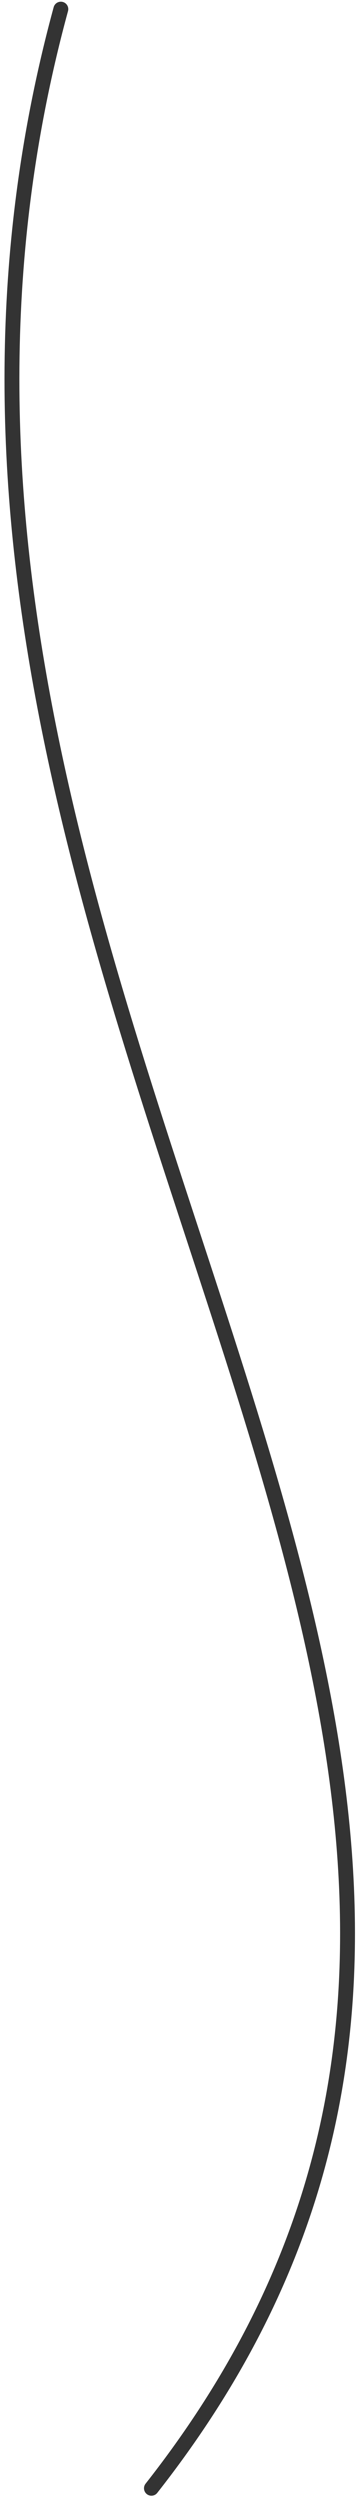 <svg width="48" height="336" viewBox="0 0 48 336" fill="none" xmlns="http://www.w3.org/2000/svg">
<path d="M8.181 1.228C-27.809 133.495 99.353 233.839 20.36 334.424" stroke="#333333" stroke-width="2" stroke-linecap="round"/>
</svg>
